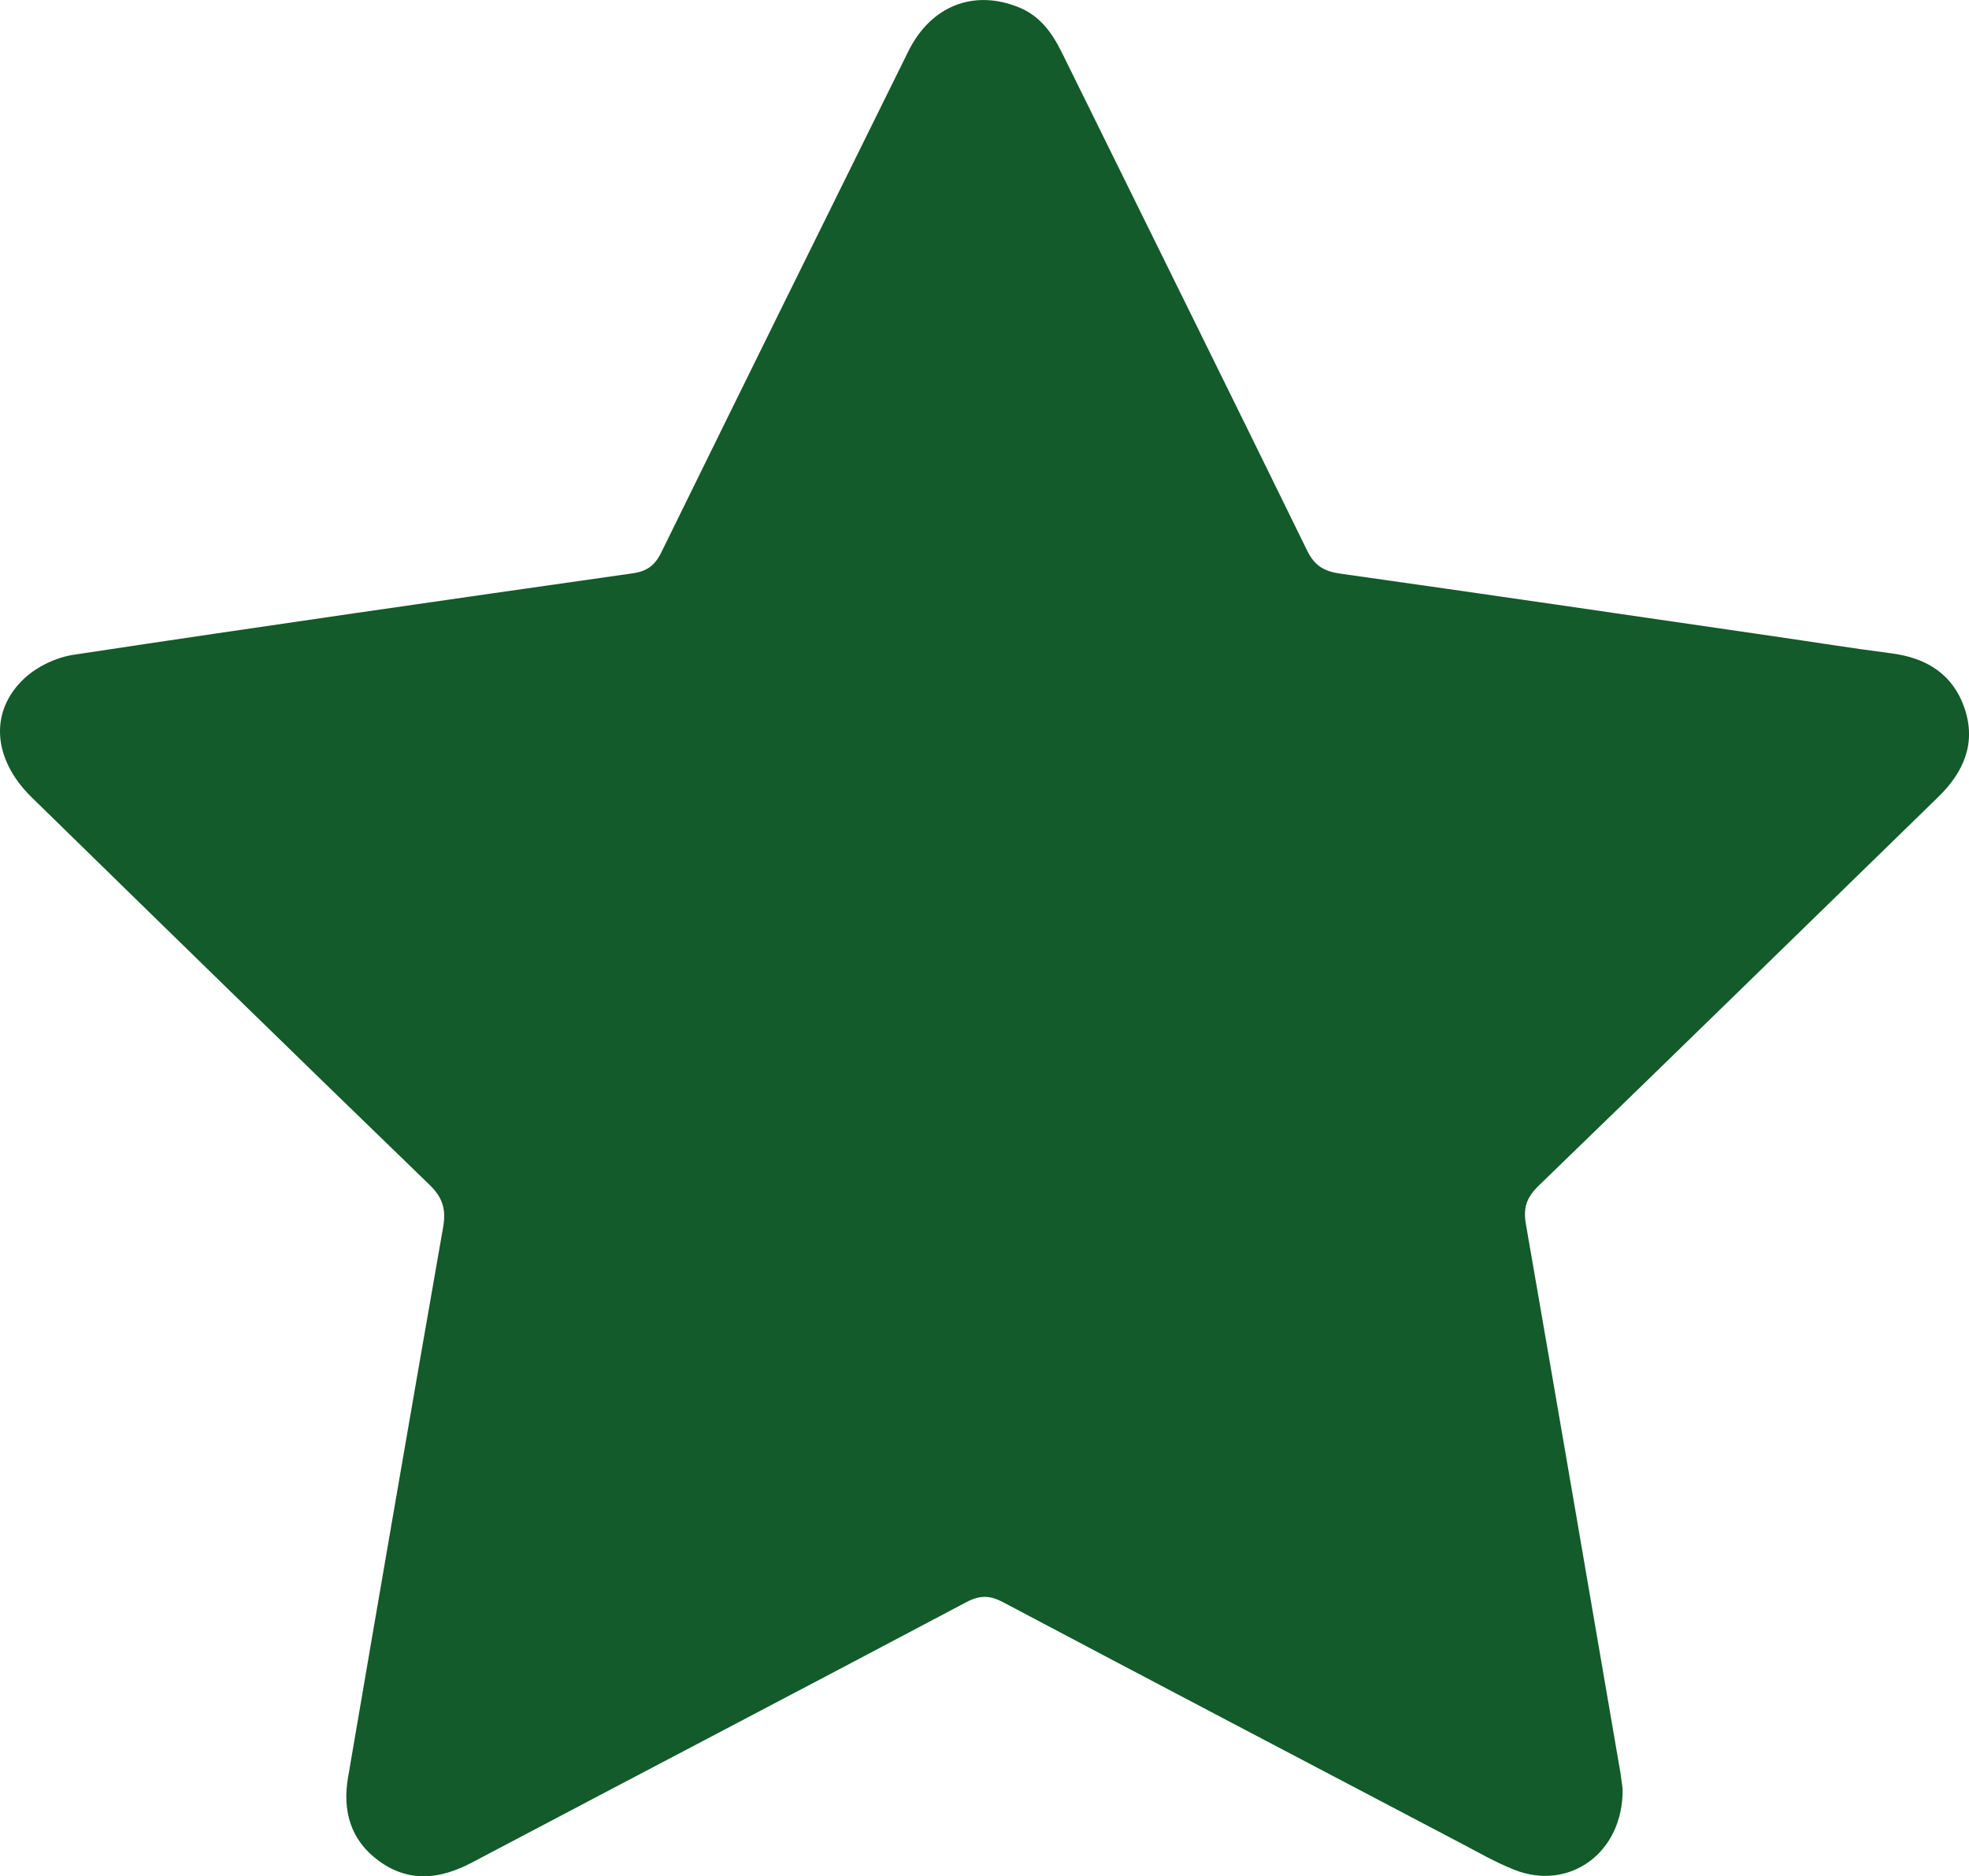 <?xml version="1.0" encoding="utf-8"?>
<!-- Generator: Adobe Illustrator 16.0.0, SVG Export Plug-In . SVG Version: 6.00 Build 0)  -->
<!DOCTYPE svg PUBLIC "-//W3C//DTD SVG 1.1//EN" "http://www.w3.org/Graphics/SVG/1.1/DTD/svg11.dtd">
<svg version="1.1" id="Layer_1" xmlns="http://www.w3.org/2000/svg" xmlns:xlink="http://www.w3.org/1999/xlink" x="0px" y="0px"
	 width="44.262px" height="42.178px" viewBox="0 0 44.262 42.178" enable-background="new 0 0 44.262 42.178" xml:space="preserve">
<path fill="#135B2A" d="M36.476,40.218c0.016,1.444-1.207,2.302-2.435,1.815c-0.42-0.166-0.815-0.395-1.216-0.605
	c-3.426-1.8-6.852-3.597-10.271-5.407c-0.301-0.16-0.524-0.166-0.831-0.004c-3.699,1.959-7.408,3.898-11.111,5.852
	c-0.711,0.376-1.41,0.46-2.088-0.03c-0.647-0.467-0.83-1.134-0.699-1.889c0.705-4.125,1.416-8.25,2.138-12.372
	c0.067-0.391-0.011-0.657-0.308-0.944c-2.992-2.894-5.969-5.803-8.944-8.711c-0.873-0.854-0.96-1.93-0.162-2.674
	c0.289-0.27,0.722-0.473,1.114-0.531c4.184-0.633,8.371-1.233,12.562-1.83c0.32-0.046,0.498-0.179,0.64-0.469
	c1.844-3.758,3.697-7.51,5.552-11.262c0.507-1.028,1.474-1.405,2.489-0.991c0.482,0.196,0.75,0.581,0.97,1.027
	c1.836,3.727,3.682,7.45,5.507,11.182c0.169,0.347,0.387,0.471,0.75,0.521c3.247,0.458,6.492,0.935,9.736,1.407
	c0.883,0.128,1.764,0.271,2.647,0.384c0.79,0.101,1.382,0.468,1.644,1.229c0.27,0.786-0.014,1.441-0.592,2.003
	c-2.994,2.913-5.979,5.835-8.982,8.738c-0.277,0.268-0.348,0.508-0.284,0.866c0.714,4.107,1.418,8.218,2.124,12.328
	C36.452,40.016,36.471,40.181,36.476,40.218"/>
</svg>
